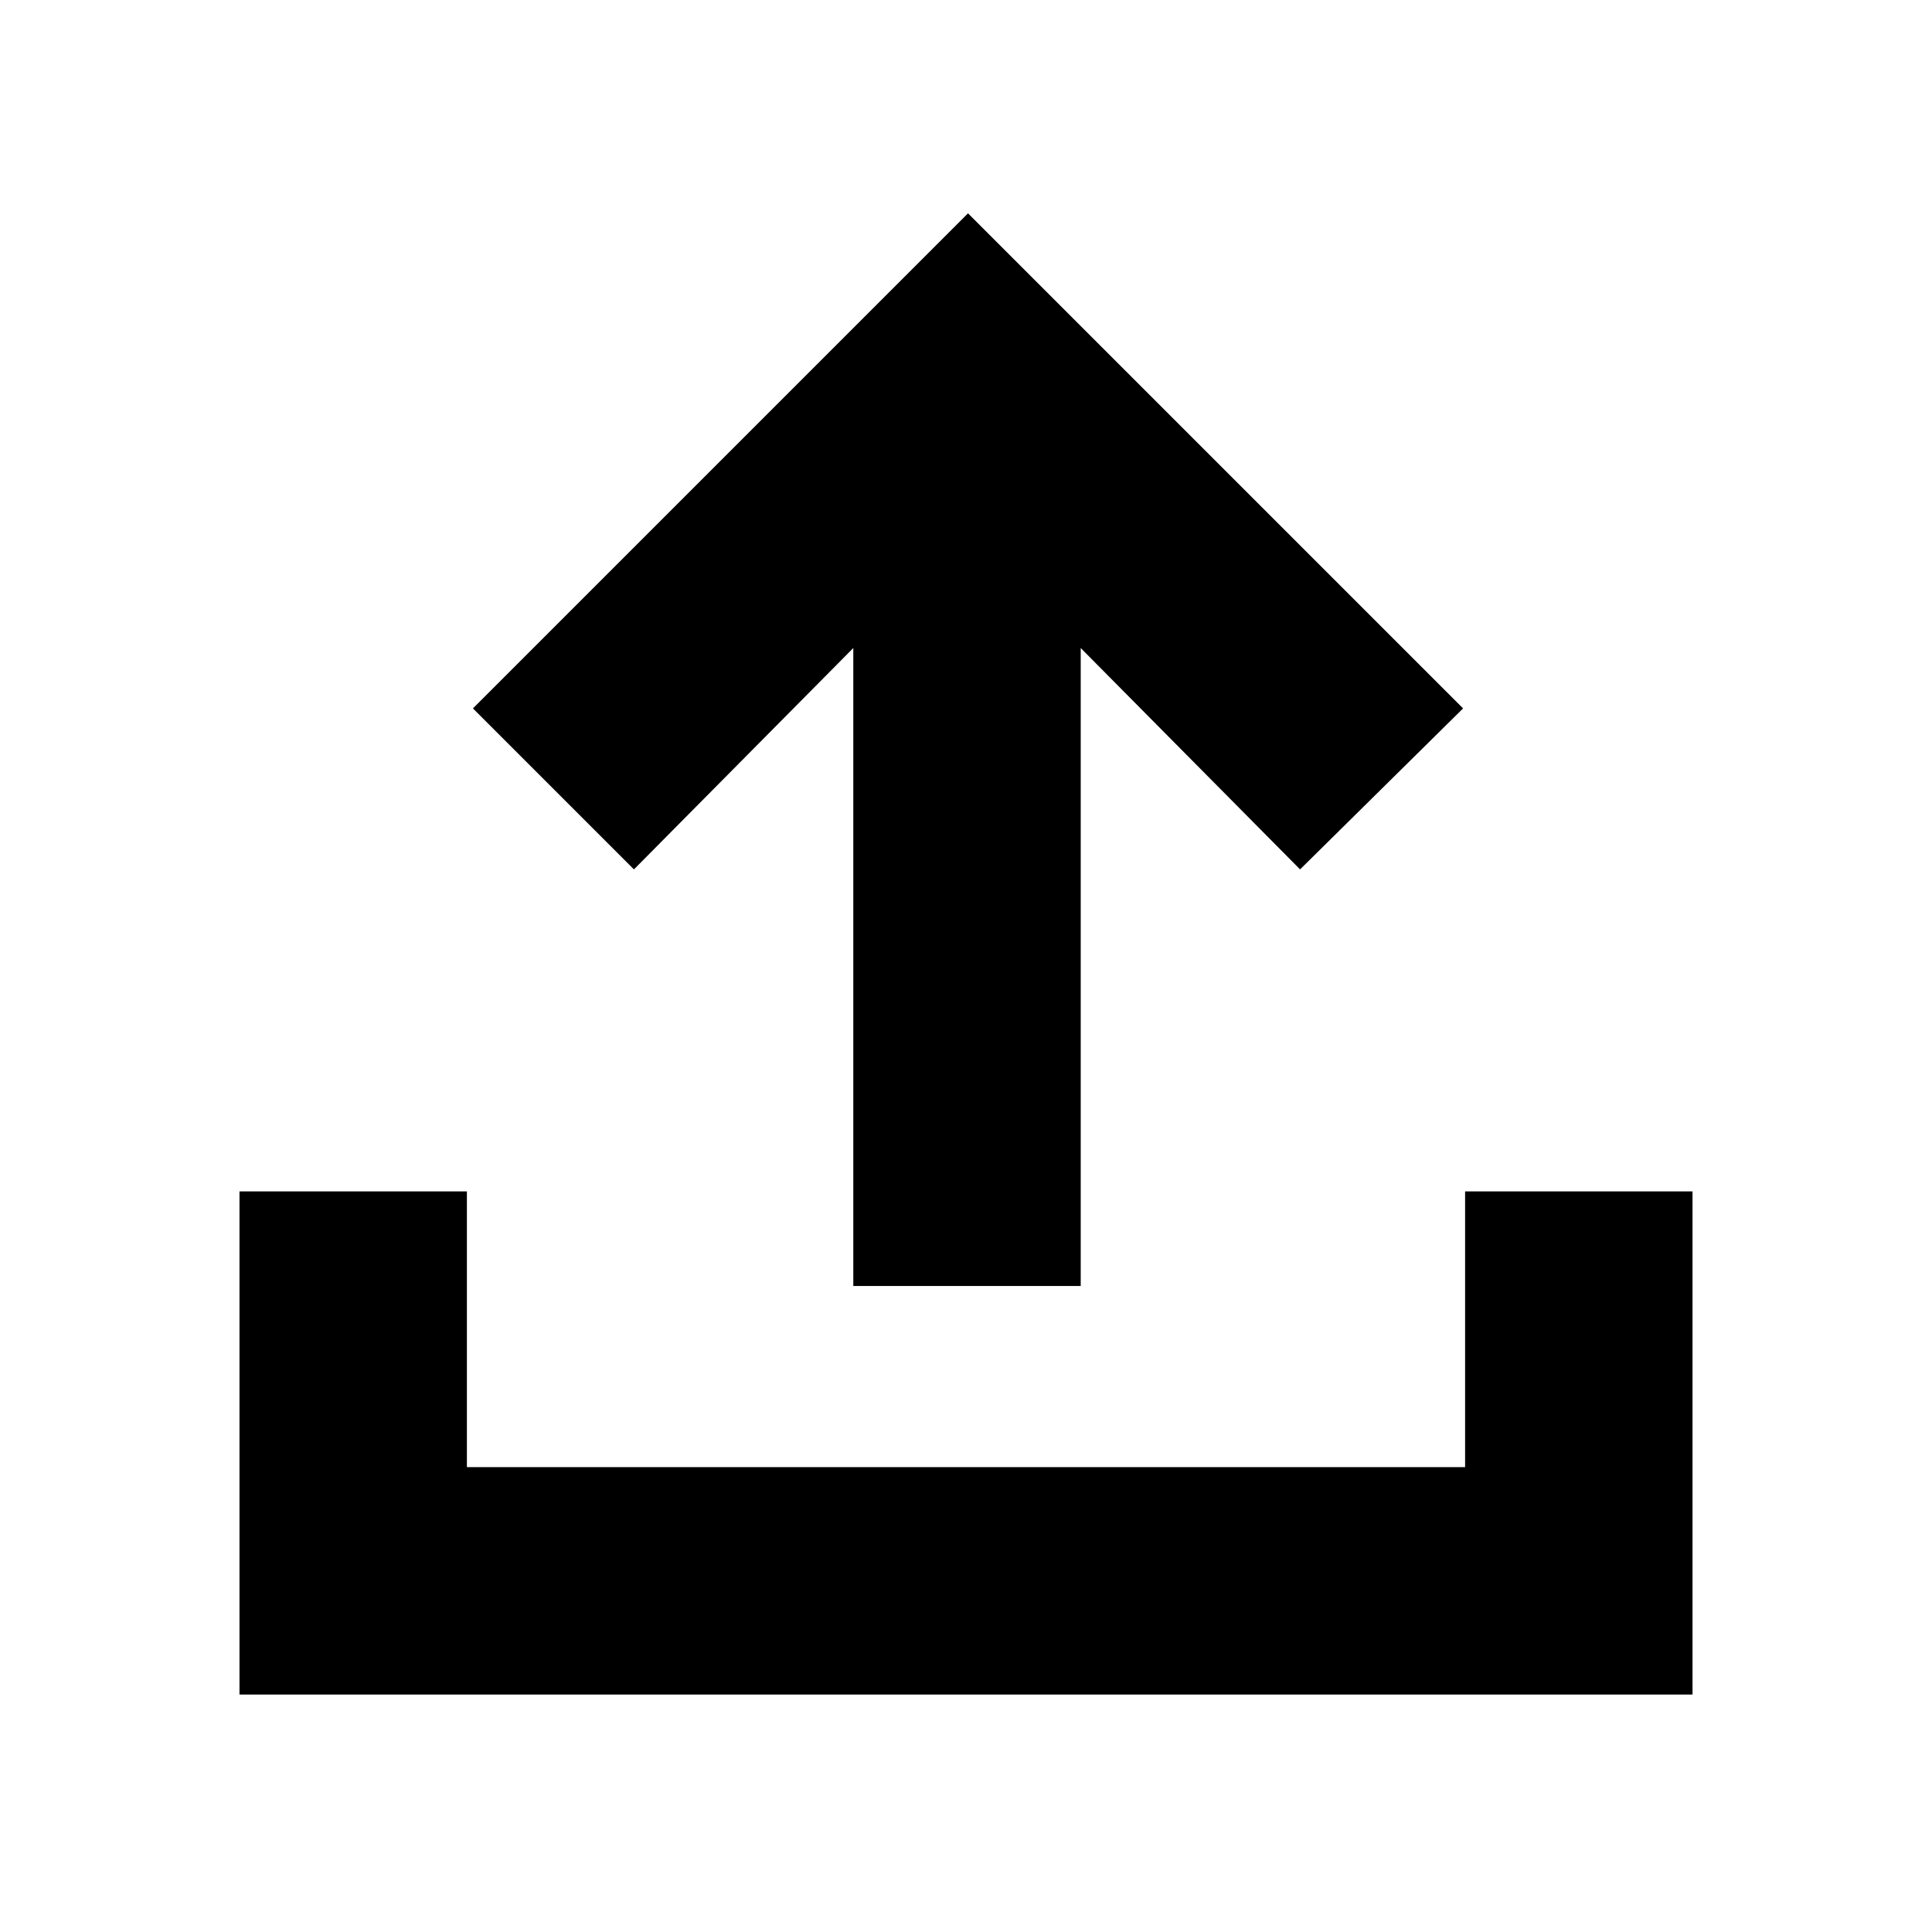 <svg xmlns="http://www.w3.org/2000/svg" height="24" width="24"><path d="M10.6 15.975V8.05L7.875 10.8l-2-2 6.15-6.15 6.15 6.15-2.025 2-2.725-2.75v7.925ZM2.975 21.05V14.8H5.8v3.425h12.4V14.8h2.825v6.25Z"/></svg>